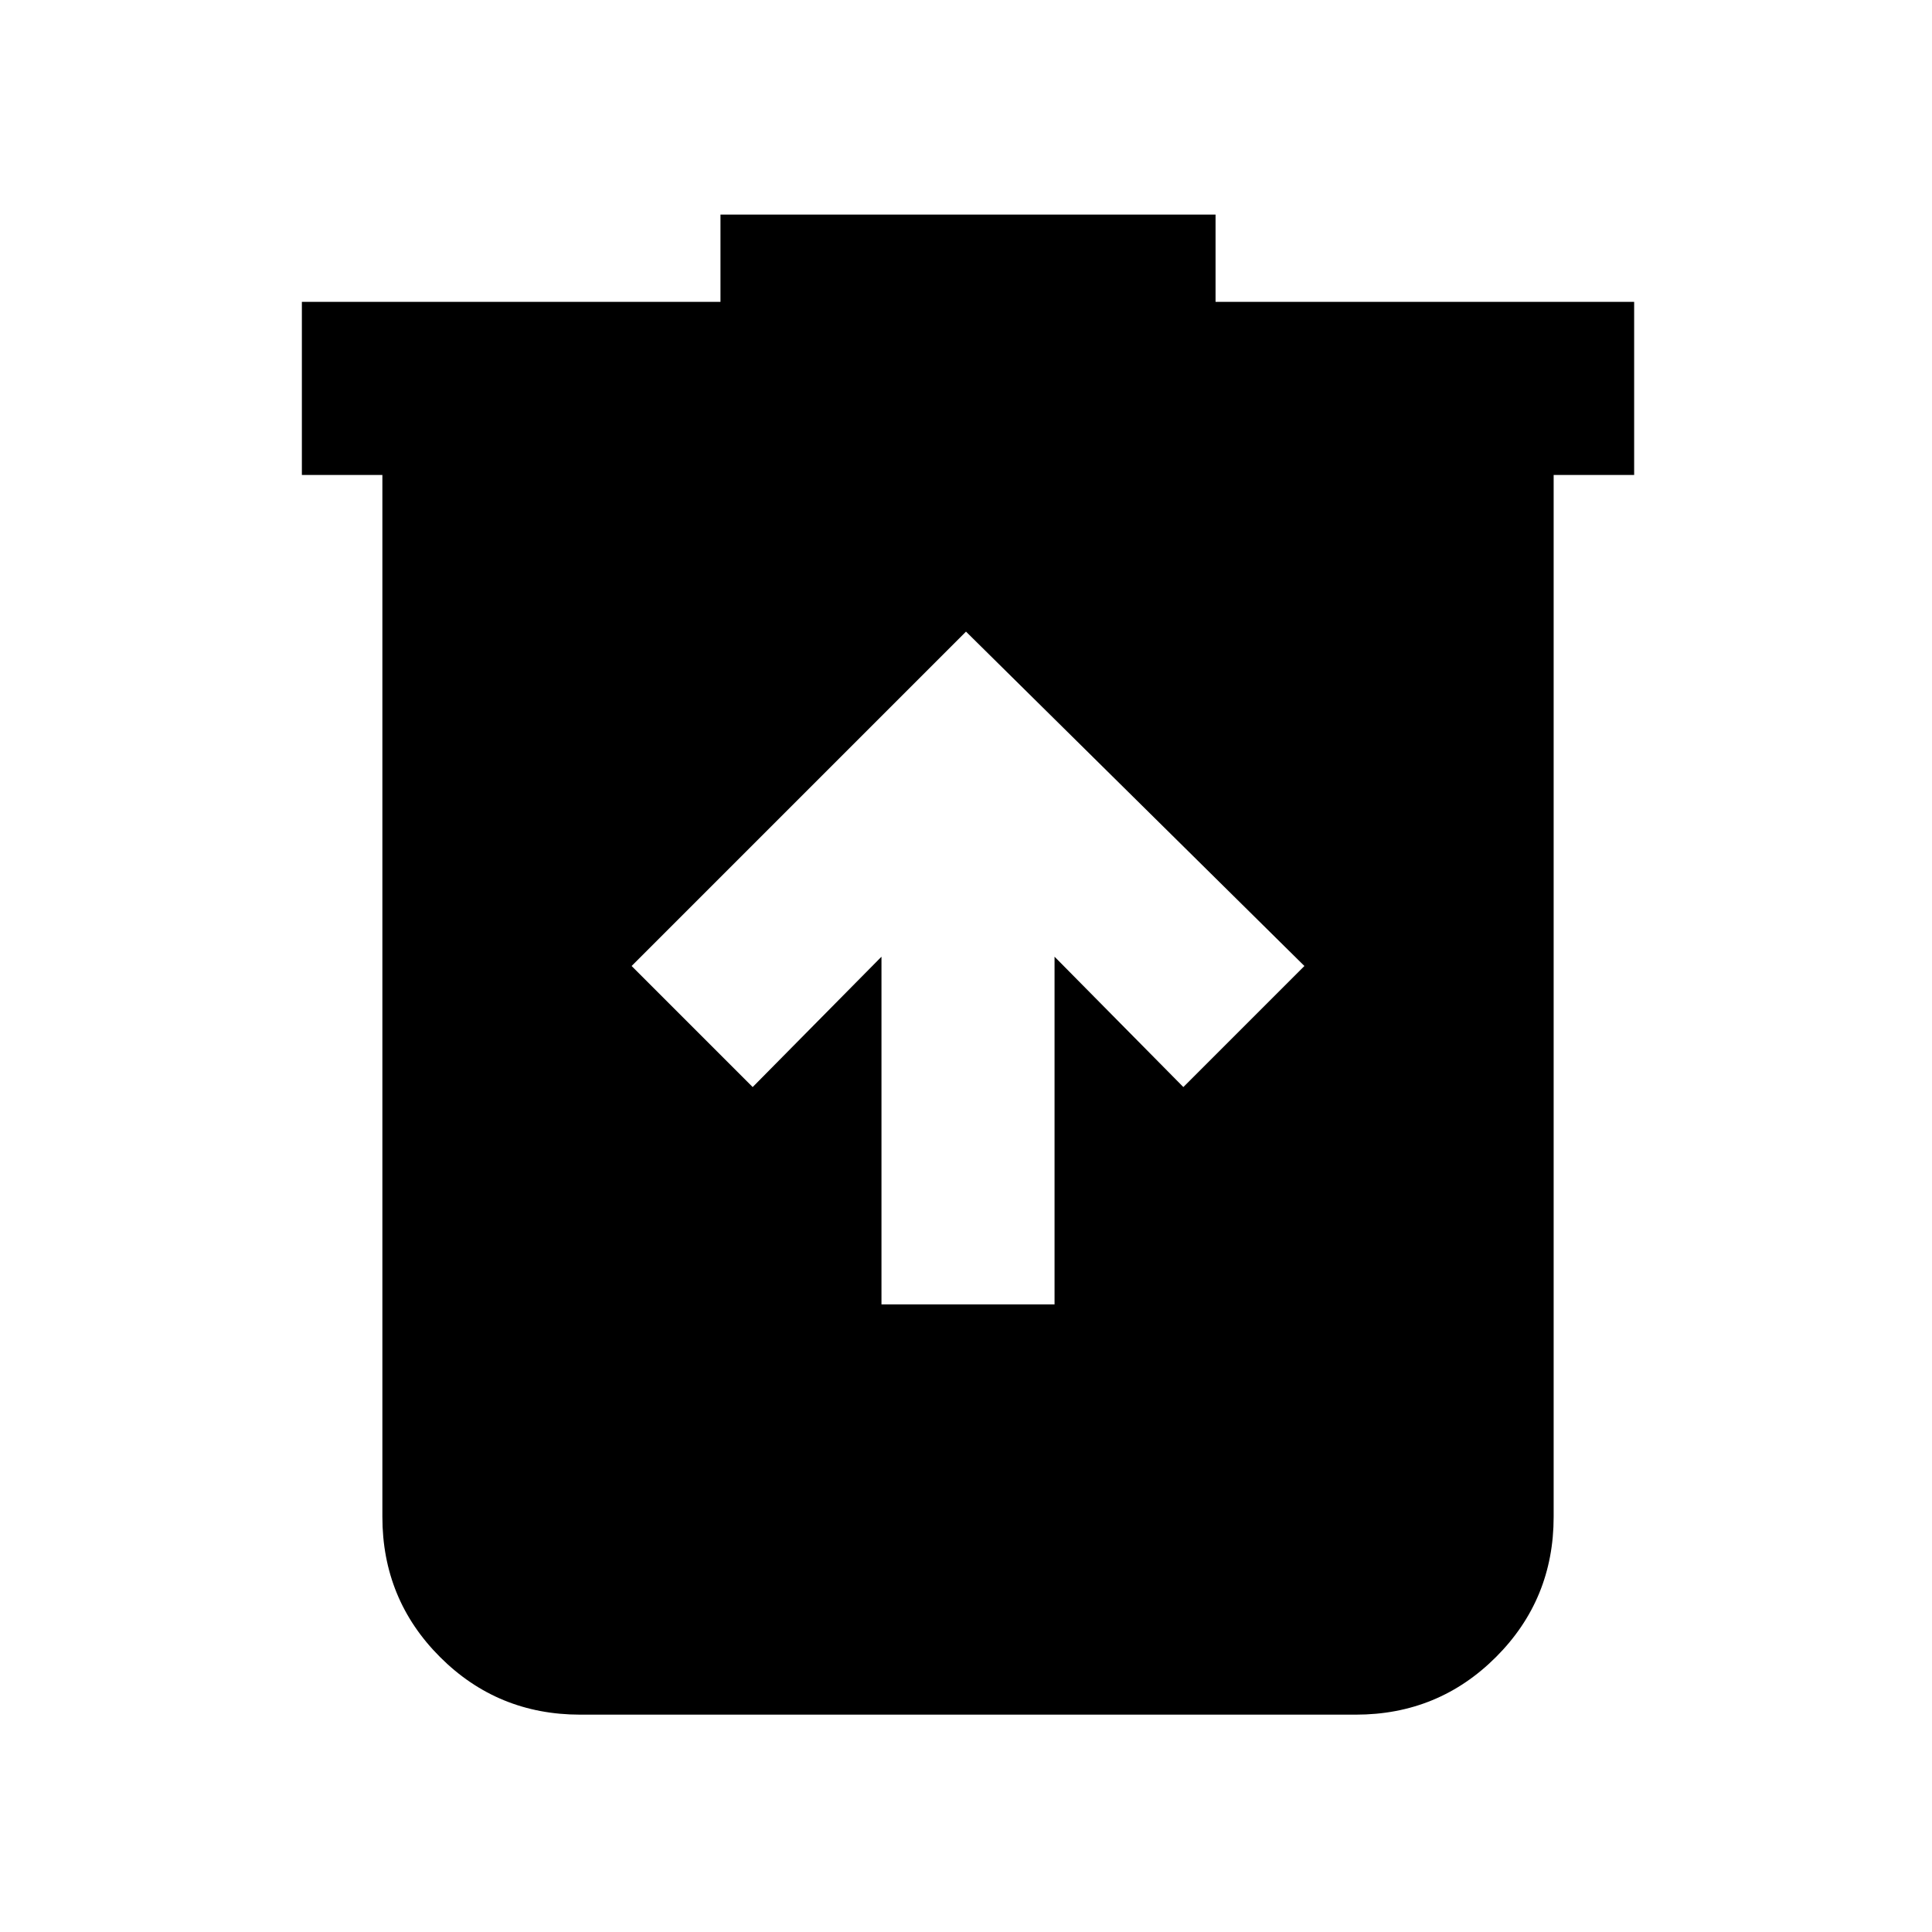 <svg xmlns="http://www.w3.org/2000/svg" height="24" viewBox="0 -960 960 960" width="24"><path d="M438-311.85h86v-172.77l64 64.77L648.15-480 480-646.15 313.85-480 374-419.85l64-64.77v172.77ZM288.31-108q-41.03 0-69.67-28.64T190-206.31V-724h-40v-86h208v-43.38h246V-810h208v86h-40v517.69q0 41.03-28.64 69.67T673.69-108H288.31Z"/></svg>